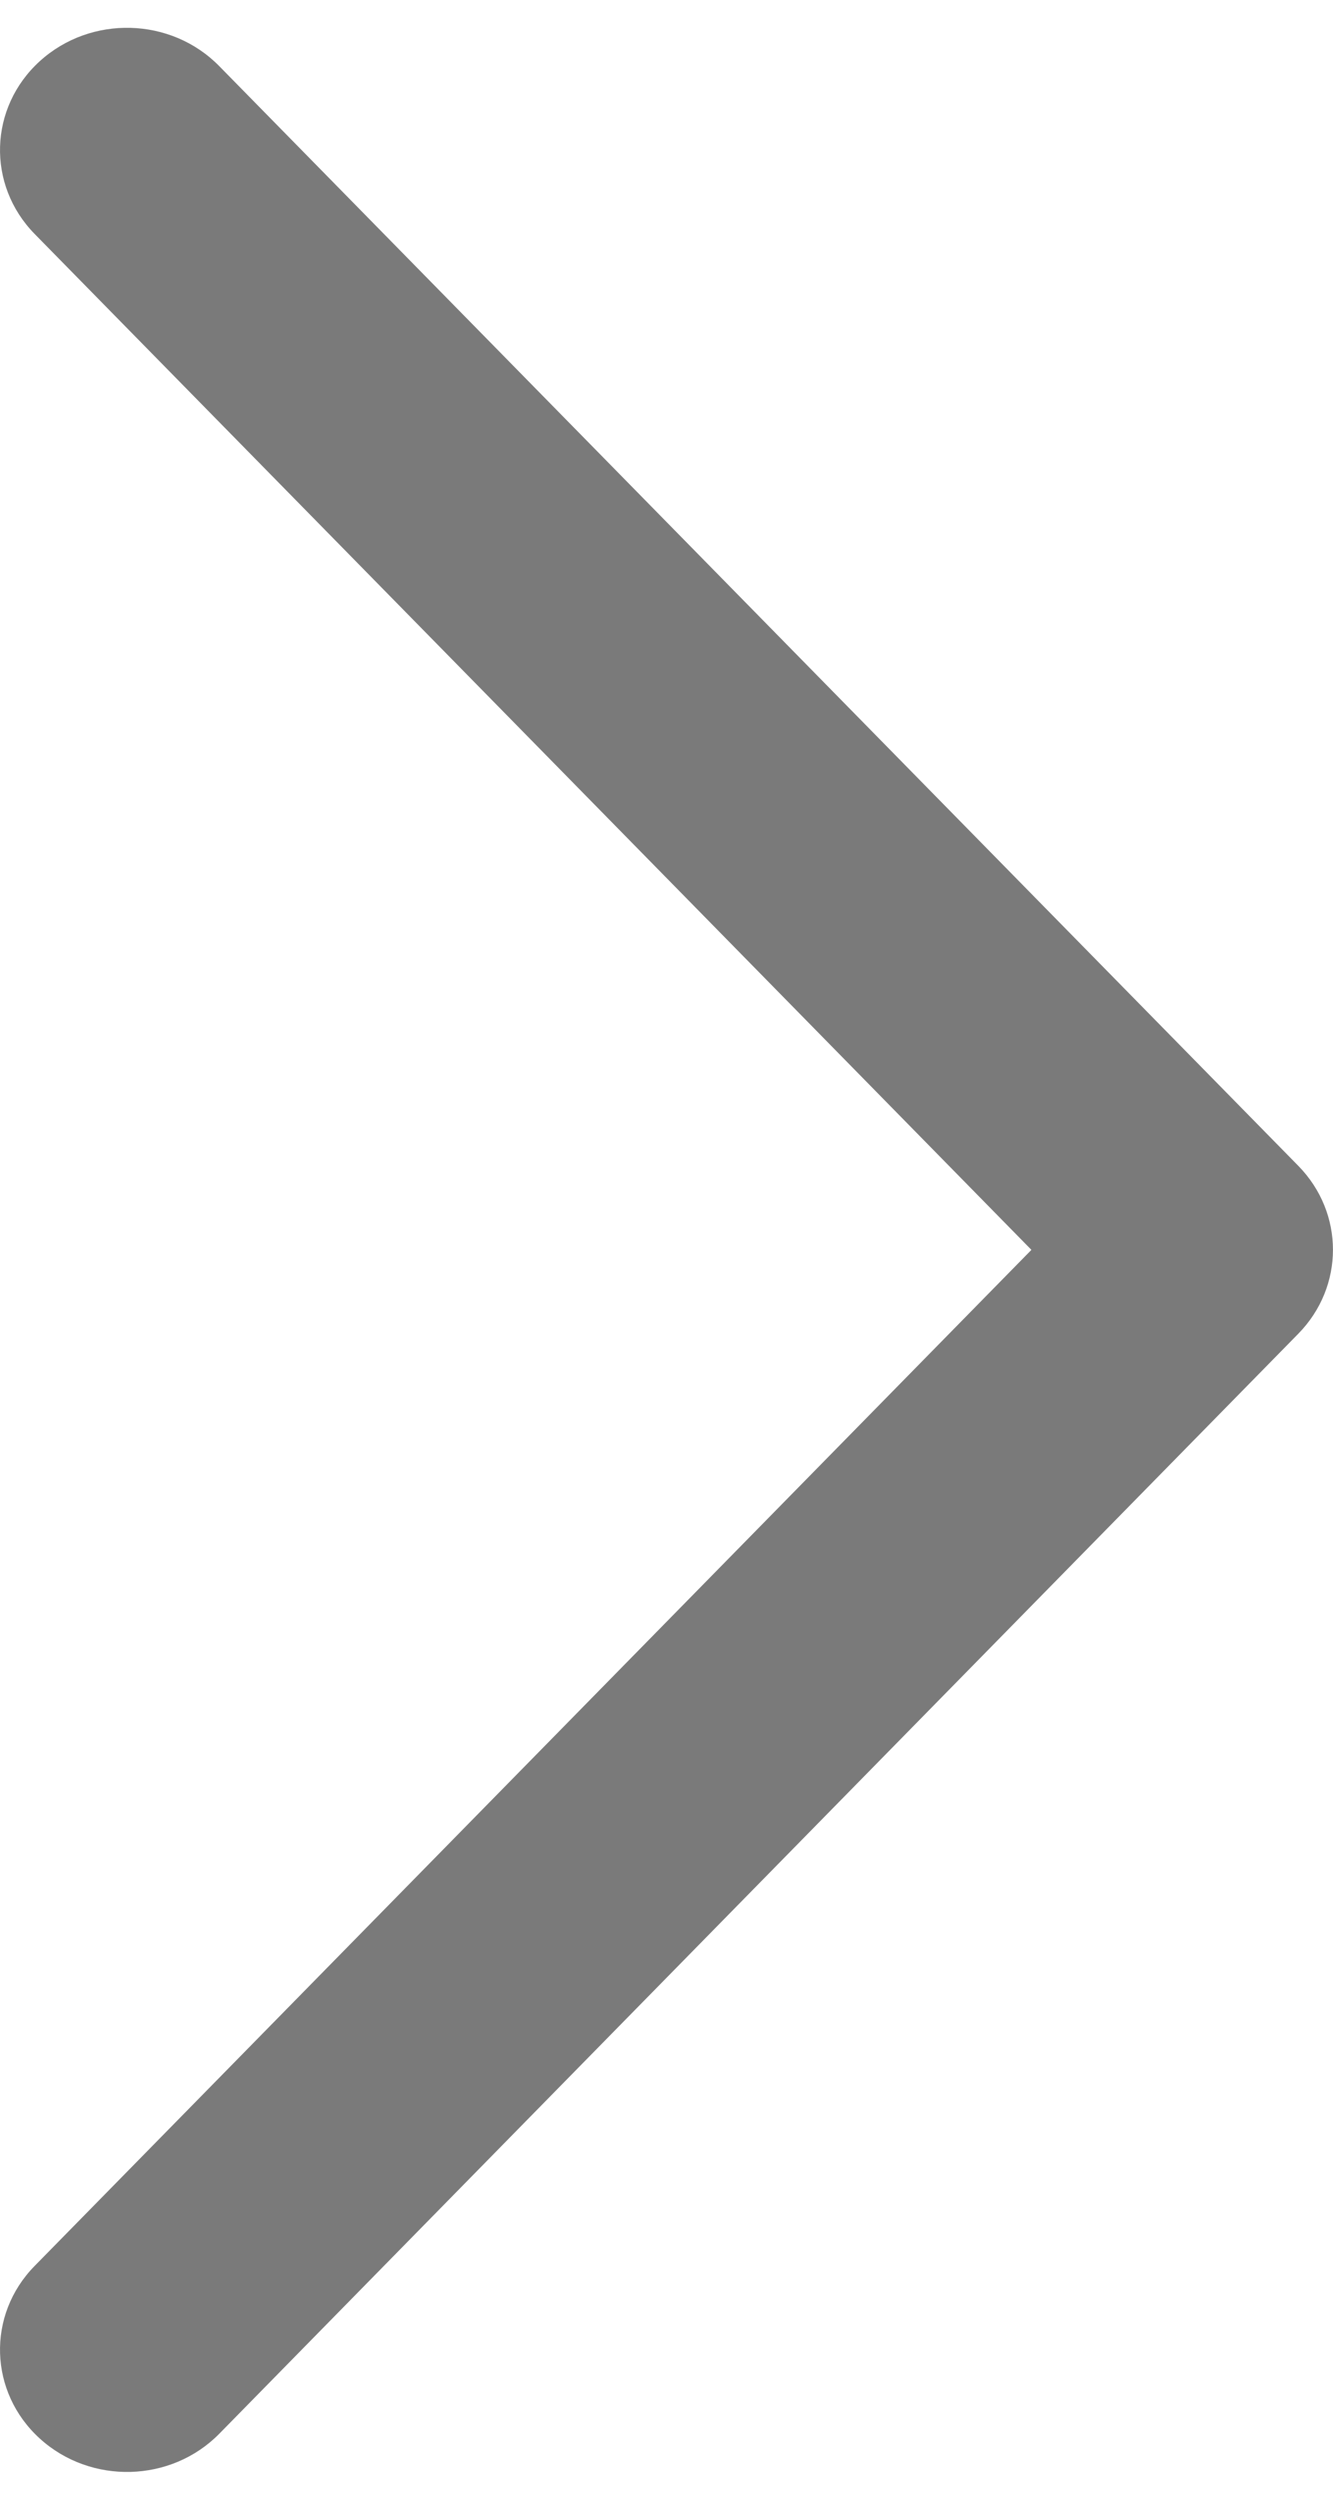 <svg width="8" height="15" viewBox="0 0 8 15" fill="none" xmlns="http://www.w3.org/2000/svg">
<path d="M0.208 1.404C-0.081 1.109 -0.067 0.645 0.239 0.367C0.545 0.089 1.027 0.102 1.316 0.397L7.792 6.996C8.069 7.279 8.069 7.72 7.792 8.003L1.316 14.604C1.027 14.898 0.545 14.911 0.239 14.633C-0.067 14.355 -0.081 13.891 0.208 13.597L6.19 7.5L0.208 1.404Z" fill="#7A7A7A"/>
</svg>
